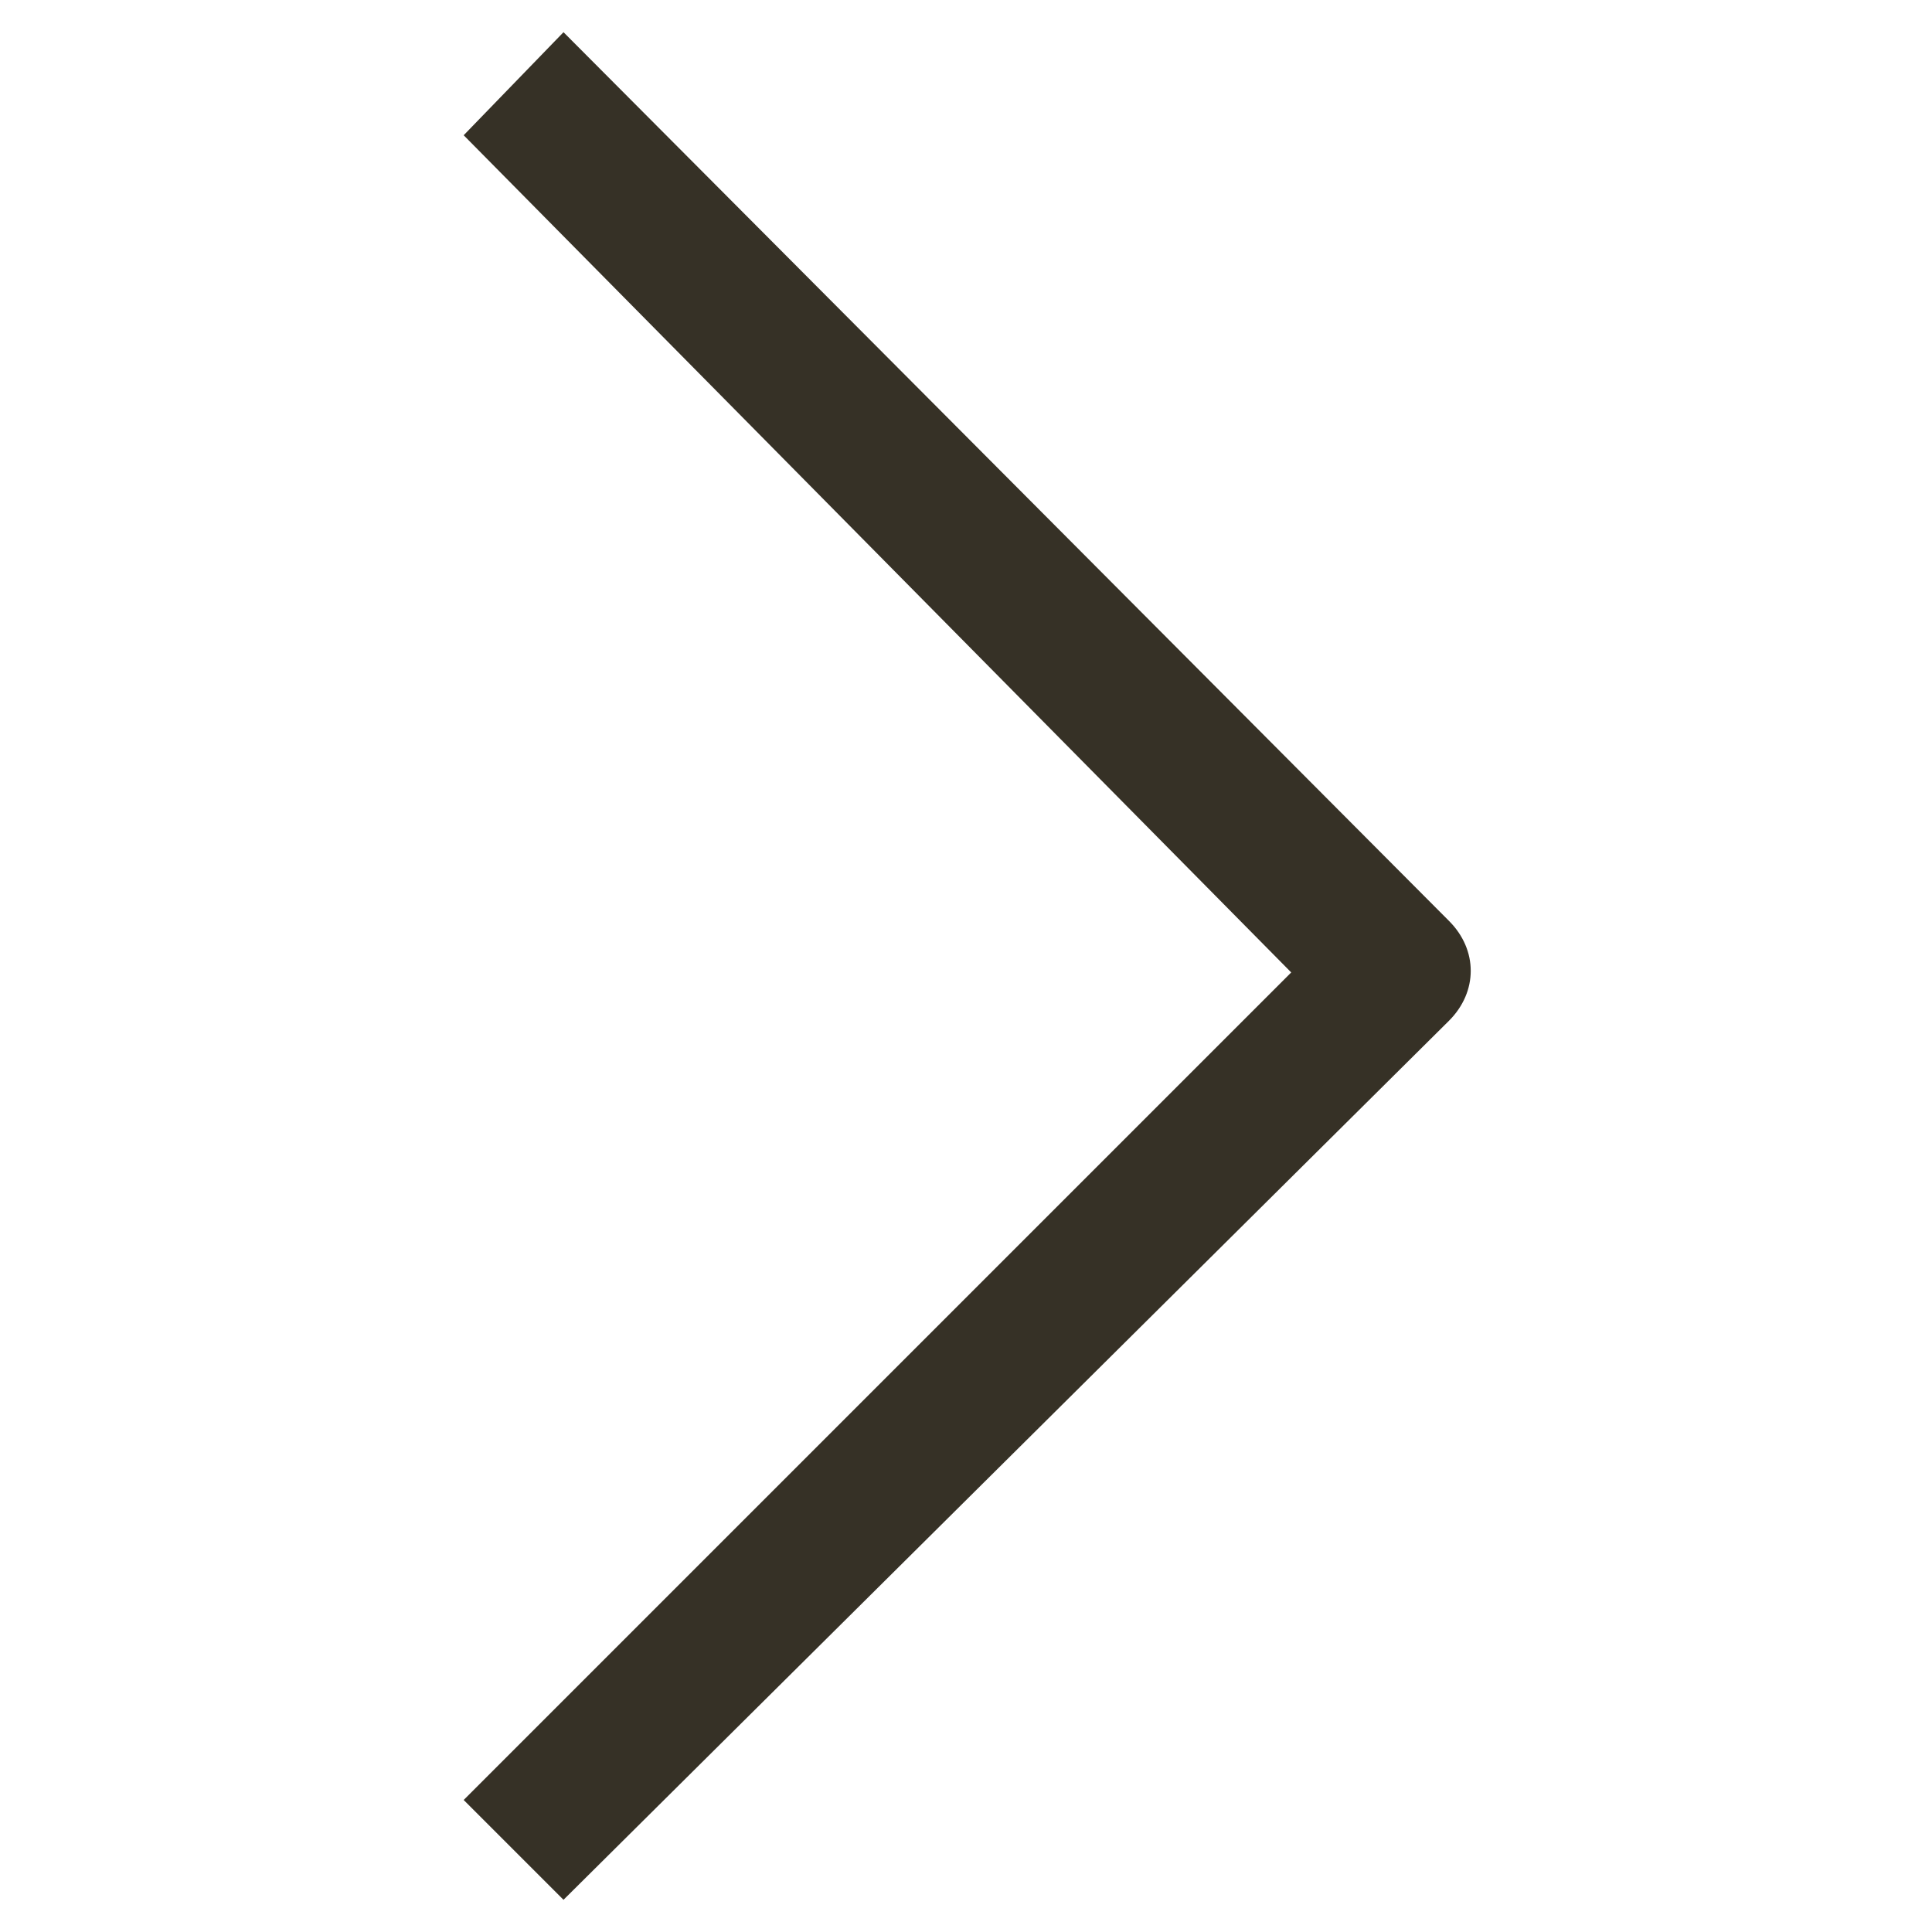 <?xml version="1.0" encoding="utf-8"?>
<!-- Generator: Adobe Illustrator 25.0.0, SVG Export Plug-In . SVG Version: 6.00 Build 0)  -->
<svg version="1.1" id="Layer_1" xmlns="http://www.w3.org/2000/svg" xmlns:xlink="http://www.w3.org/1999/xlink" x="0px" y="0px"
	 viewBox="0 0 60 60" style="enable-background:new 0 0 60 60;" xml:space="preserve">
<style type="text/css">
	.st0{fill:#363126;}
</style>
<g>
	<g>
		<path class="st0" d="M17.5,59l-3.1-3.1l25.7-25.7l-25.7-26L17.5,1L45,28.6c0.9,0.9,0.9,2.2,0,3.1L17.5,59z"/>
	</g>
</g>
</svg>
